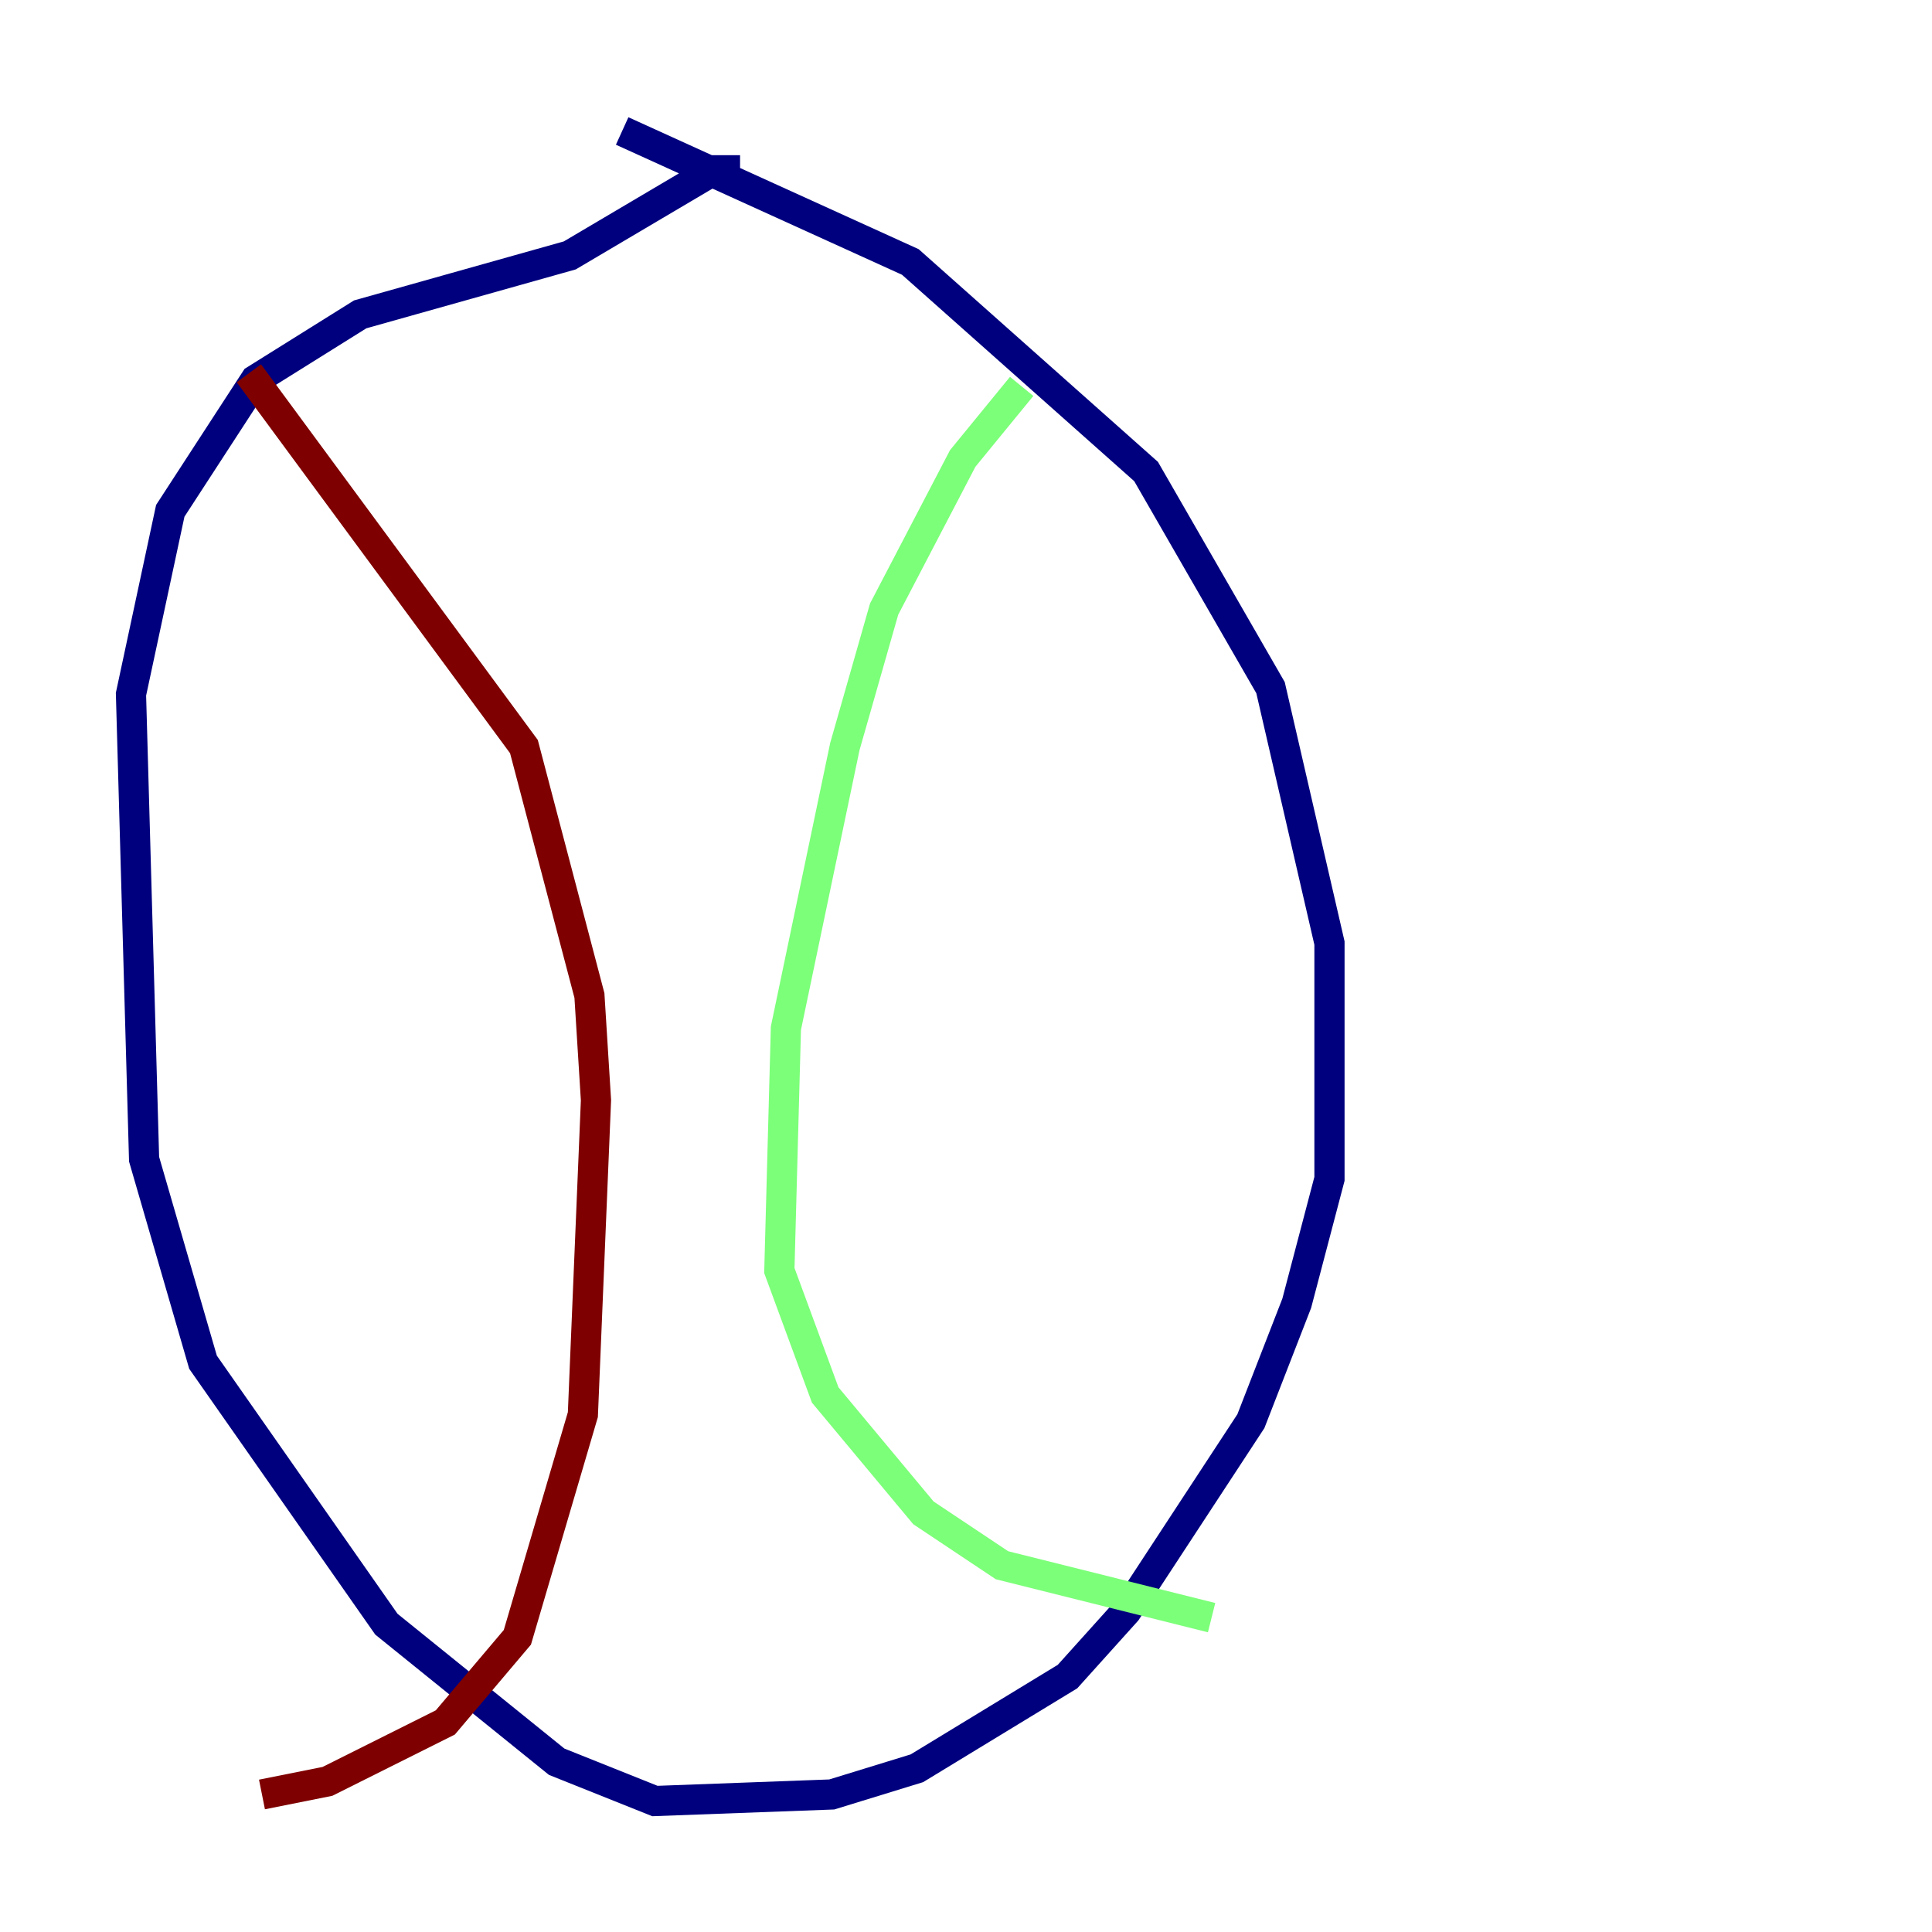 <?xml version="1.0" encoding="utf-8" ?>
<svg baseProfile="tiny" height="128" version="1.2" viewBox="0,0,128,128" width="128" xmlns="http://www.w3.org/2000/svg" xmlns:ev="http://www.w3.org/2001/xml-events" xmlns:xlink="http://www.w3.org/1999/xlink"><defs /><polyline fill="none" points="41.22,8.678 60.312,17.356 75.932,31.241 84.176,45.559 88.081,62.481 88.081,78.102 85.912,86.346 82.875,94.156 74.63,106.739 70.725,111.078 60.746,117.153 55.105,118.888 43.39,119.322 36.881,116.719 25.6,107.607 13.451,90.251 9.546,76.8 8.678,45.993 11.281,33.844 16.922,25.166 23.864,20.827 37.749,16.922 47.295,11.281 49.031,11.281" stroke="#00007f" stroke-width="2" /><polyline fill="none" points="67.688,25.6 63.783,30.373 58.576,40.352 55.973,49.464 52.068,68.122 51.634,84.176 54.671,92.42 61.18,100.231 66.386,103.702 80.271,107.173" stroke="#7cff79" stroke-width="2" /><polyline fill="none" points="16.488,24.732 34.712,49.464 39.051,65.953 39.485,72.895 38.617,93.722 34.278,108.475 29.505,114.115 21.695,118.02 17.356,118.888" stroke="#7f0000" stroke-width="2" /></svg>